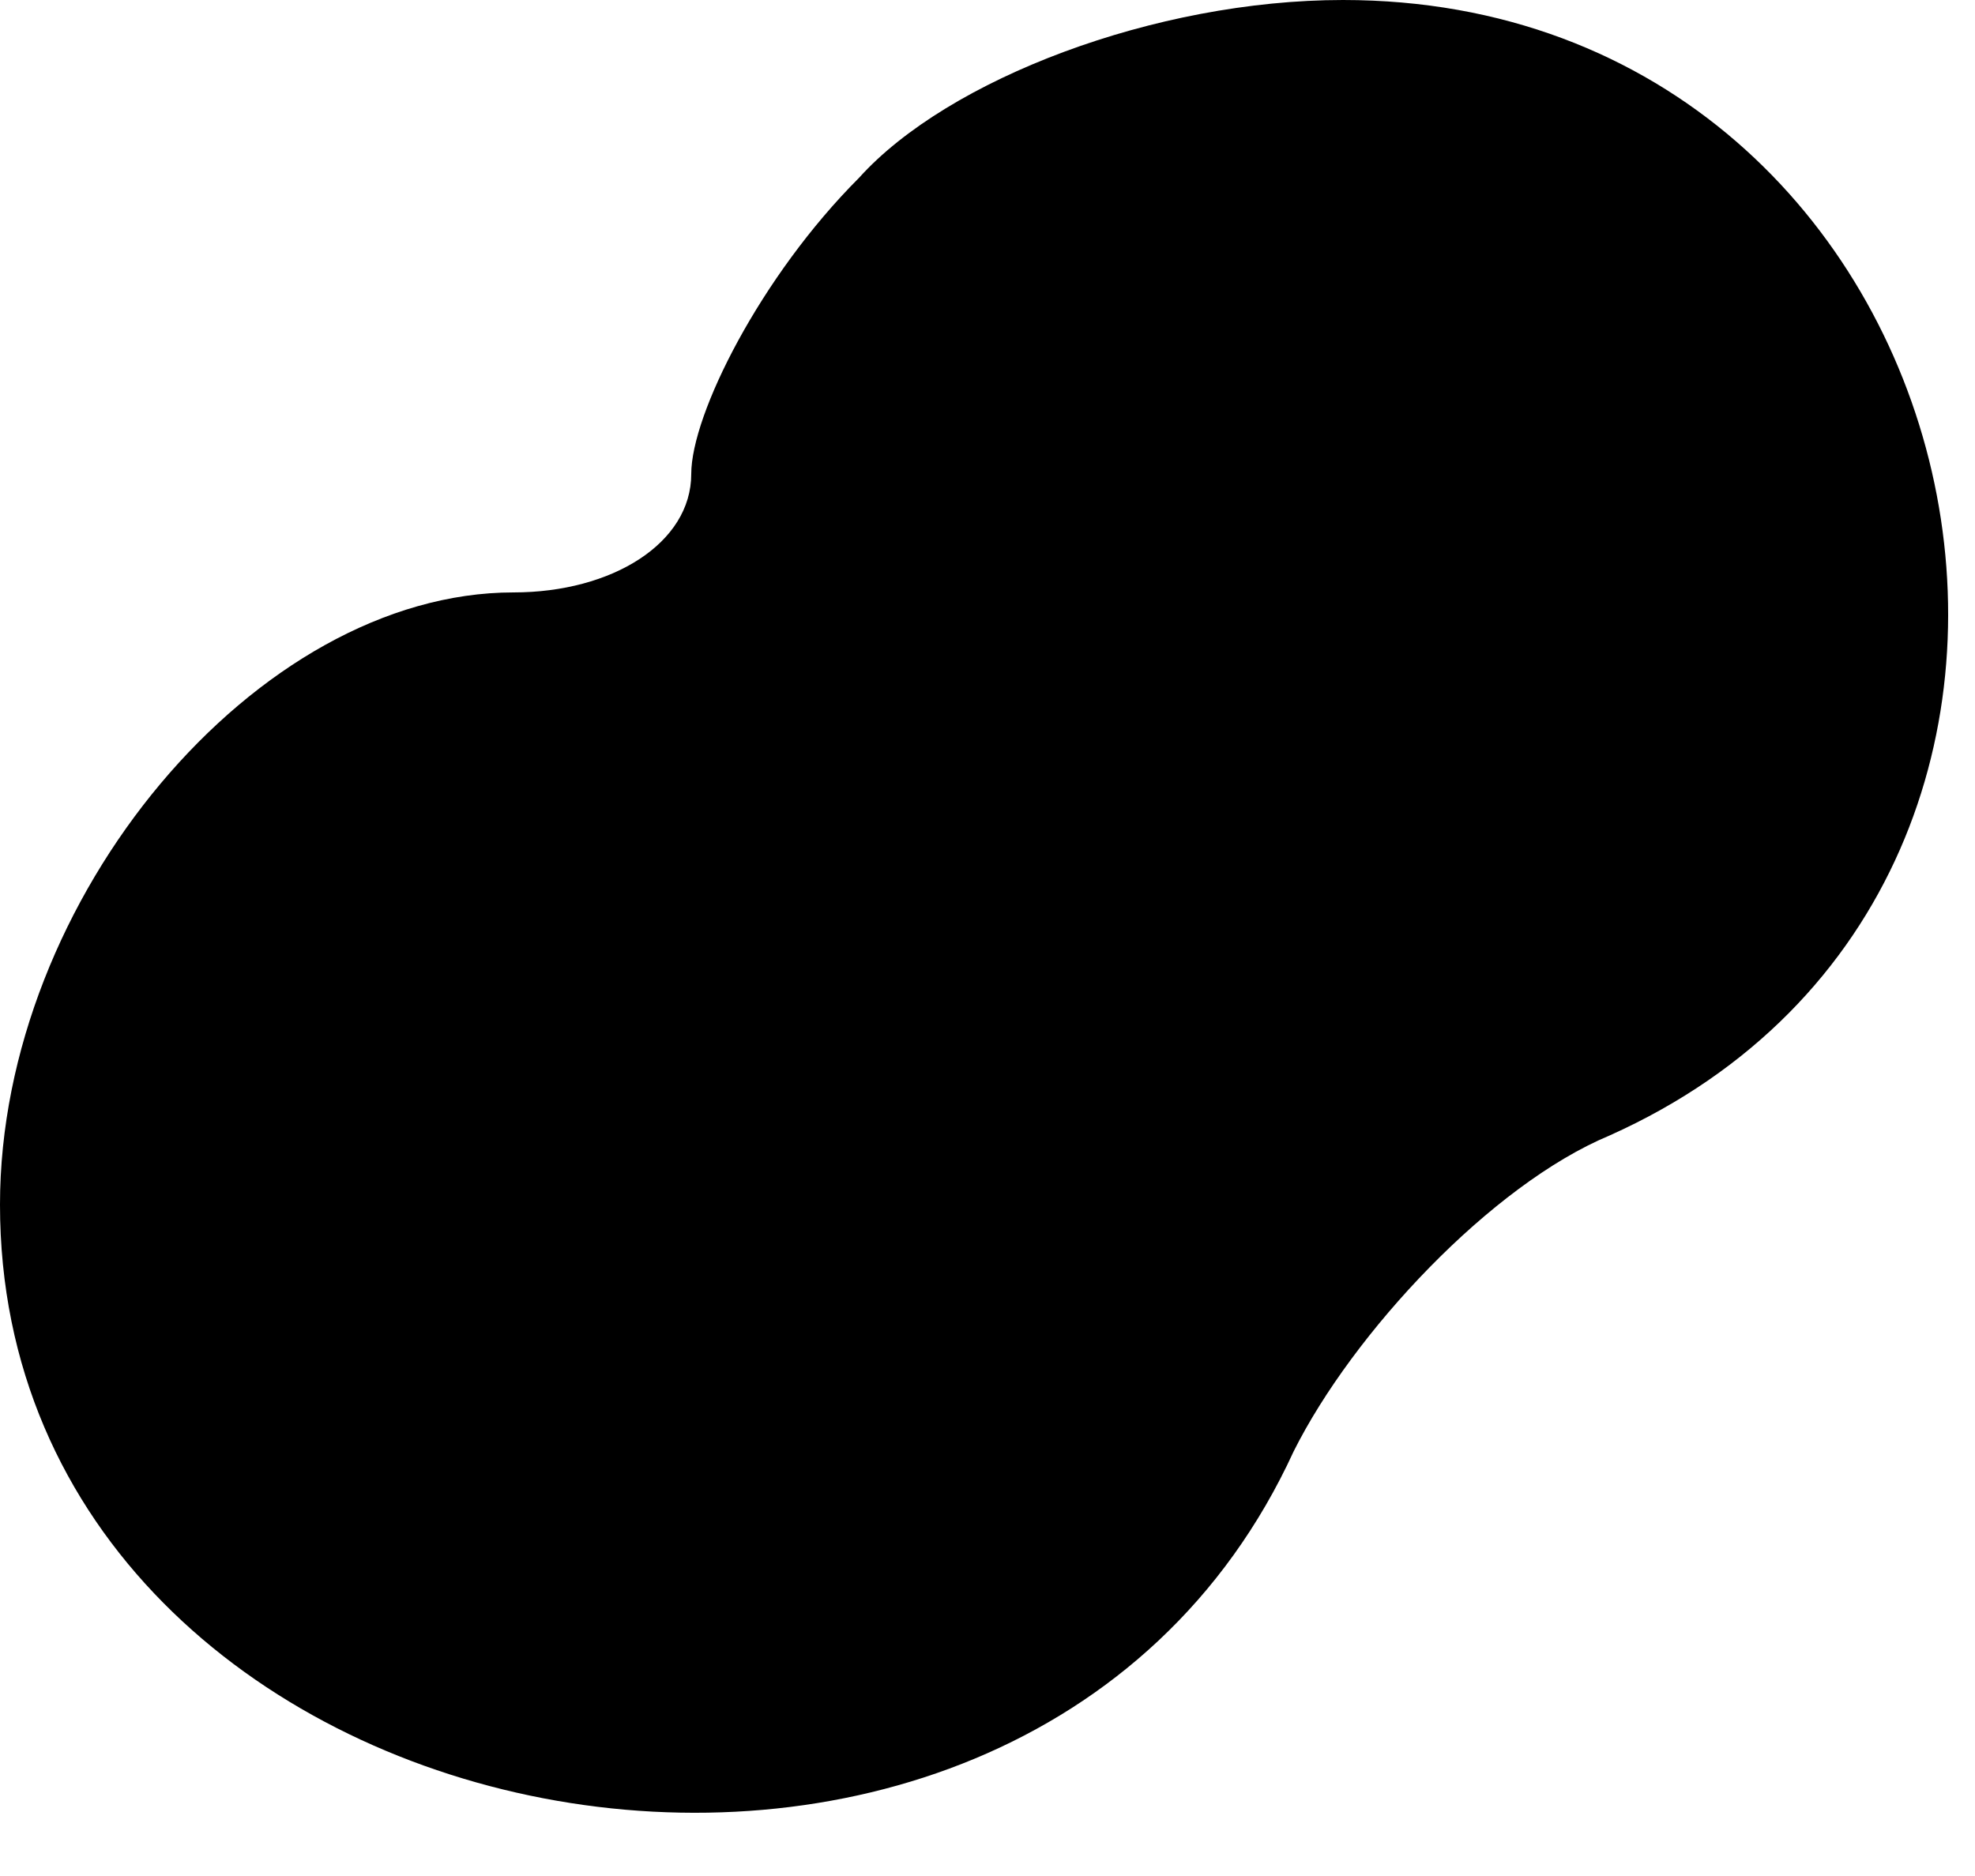 <?xml version="1.0" standalone="no"?>
<!DOCTYPE svg PUBLIC "-//W3C//DTD SVG 20010904//EN"
 "http://www.w3.org/TR/2001/REC-SVG-20010904/DTD/svg10.dtd">
<svg version="1.0" xmlns="http://www.w3.org/2000/svg"
 width="20pt" height="19pt" viewBox="0 0 20 19"
 preserveAspectRatio="xMidYMid meet">
<g transform="translate(0,19) scale(0.1,-0.1)"
fill="#000000" stroke="none">
<path fill="#000000" stroke="none" d="M87 172 c-10 -10 -17 -24 -17 -30 0 -7
-8 -12 -18 -12 -26 0 -52 -31 -52 -62 0 -66 103 -86 131 -25 6 12 20 27 32 32
58 26 38 115 -27 115 -19 0 -40 -8 -49 -18z"/>
</g>
</svg>
